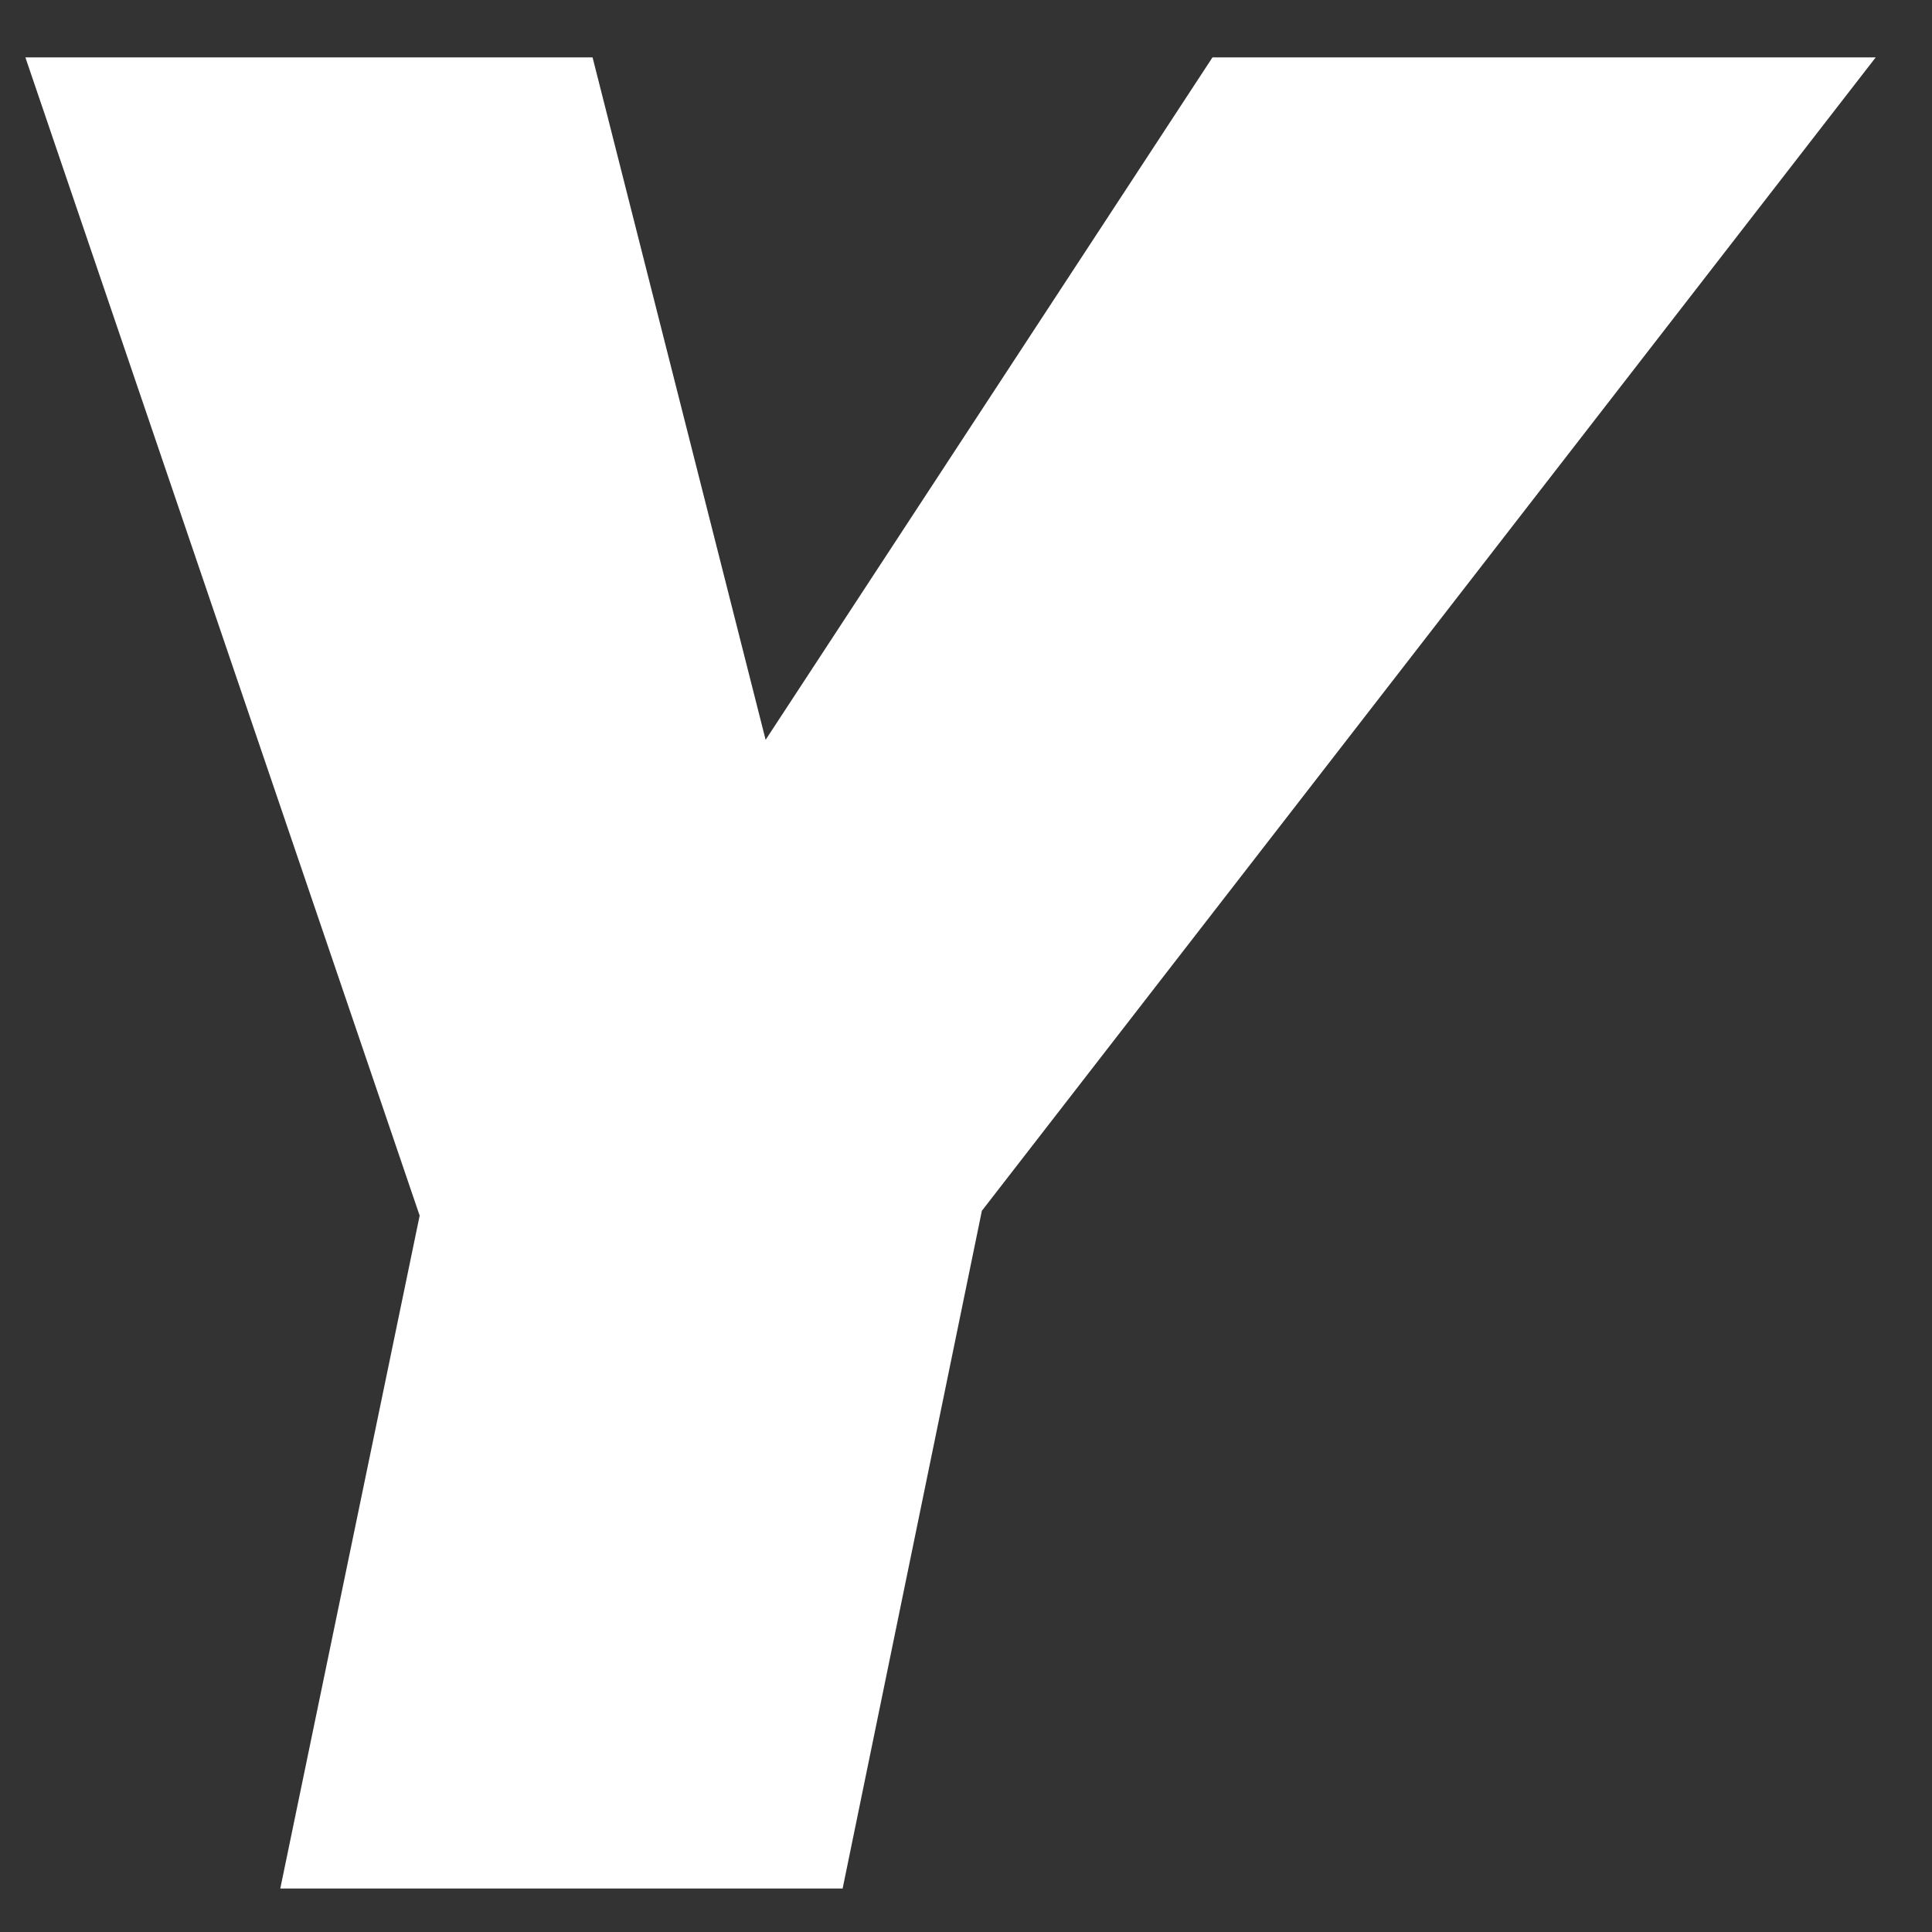 <?xml version="1.0" encoding="UTF-8" standalone="no"?><svg width='14' height='14' viewBox='0 0 14 14' fill='none' xmlns='http://www.w3.org/2000/svg'>
<rect x="0" y="0" width="14" height="14" fill="#333333" stroke="none"/>
<path d='M3.041 8.809L0.184 0.416L4.294 0.416L5.548 5.361L8.786 0.416L13.592 0.416L7.115 8.774L6.106 13.685L2.031 13.685L3.041 8.809Z' fill='white'/>
</svg>

